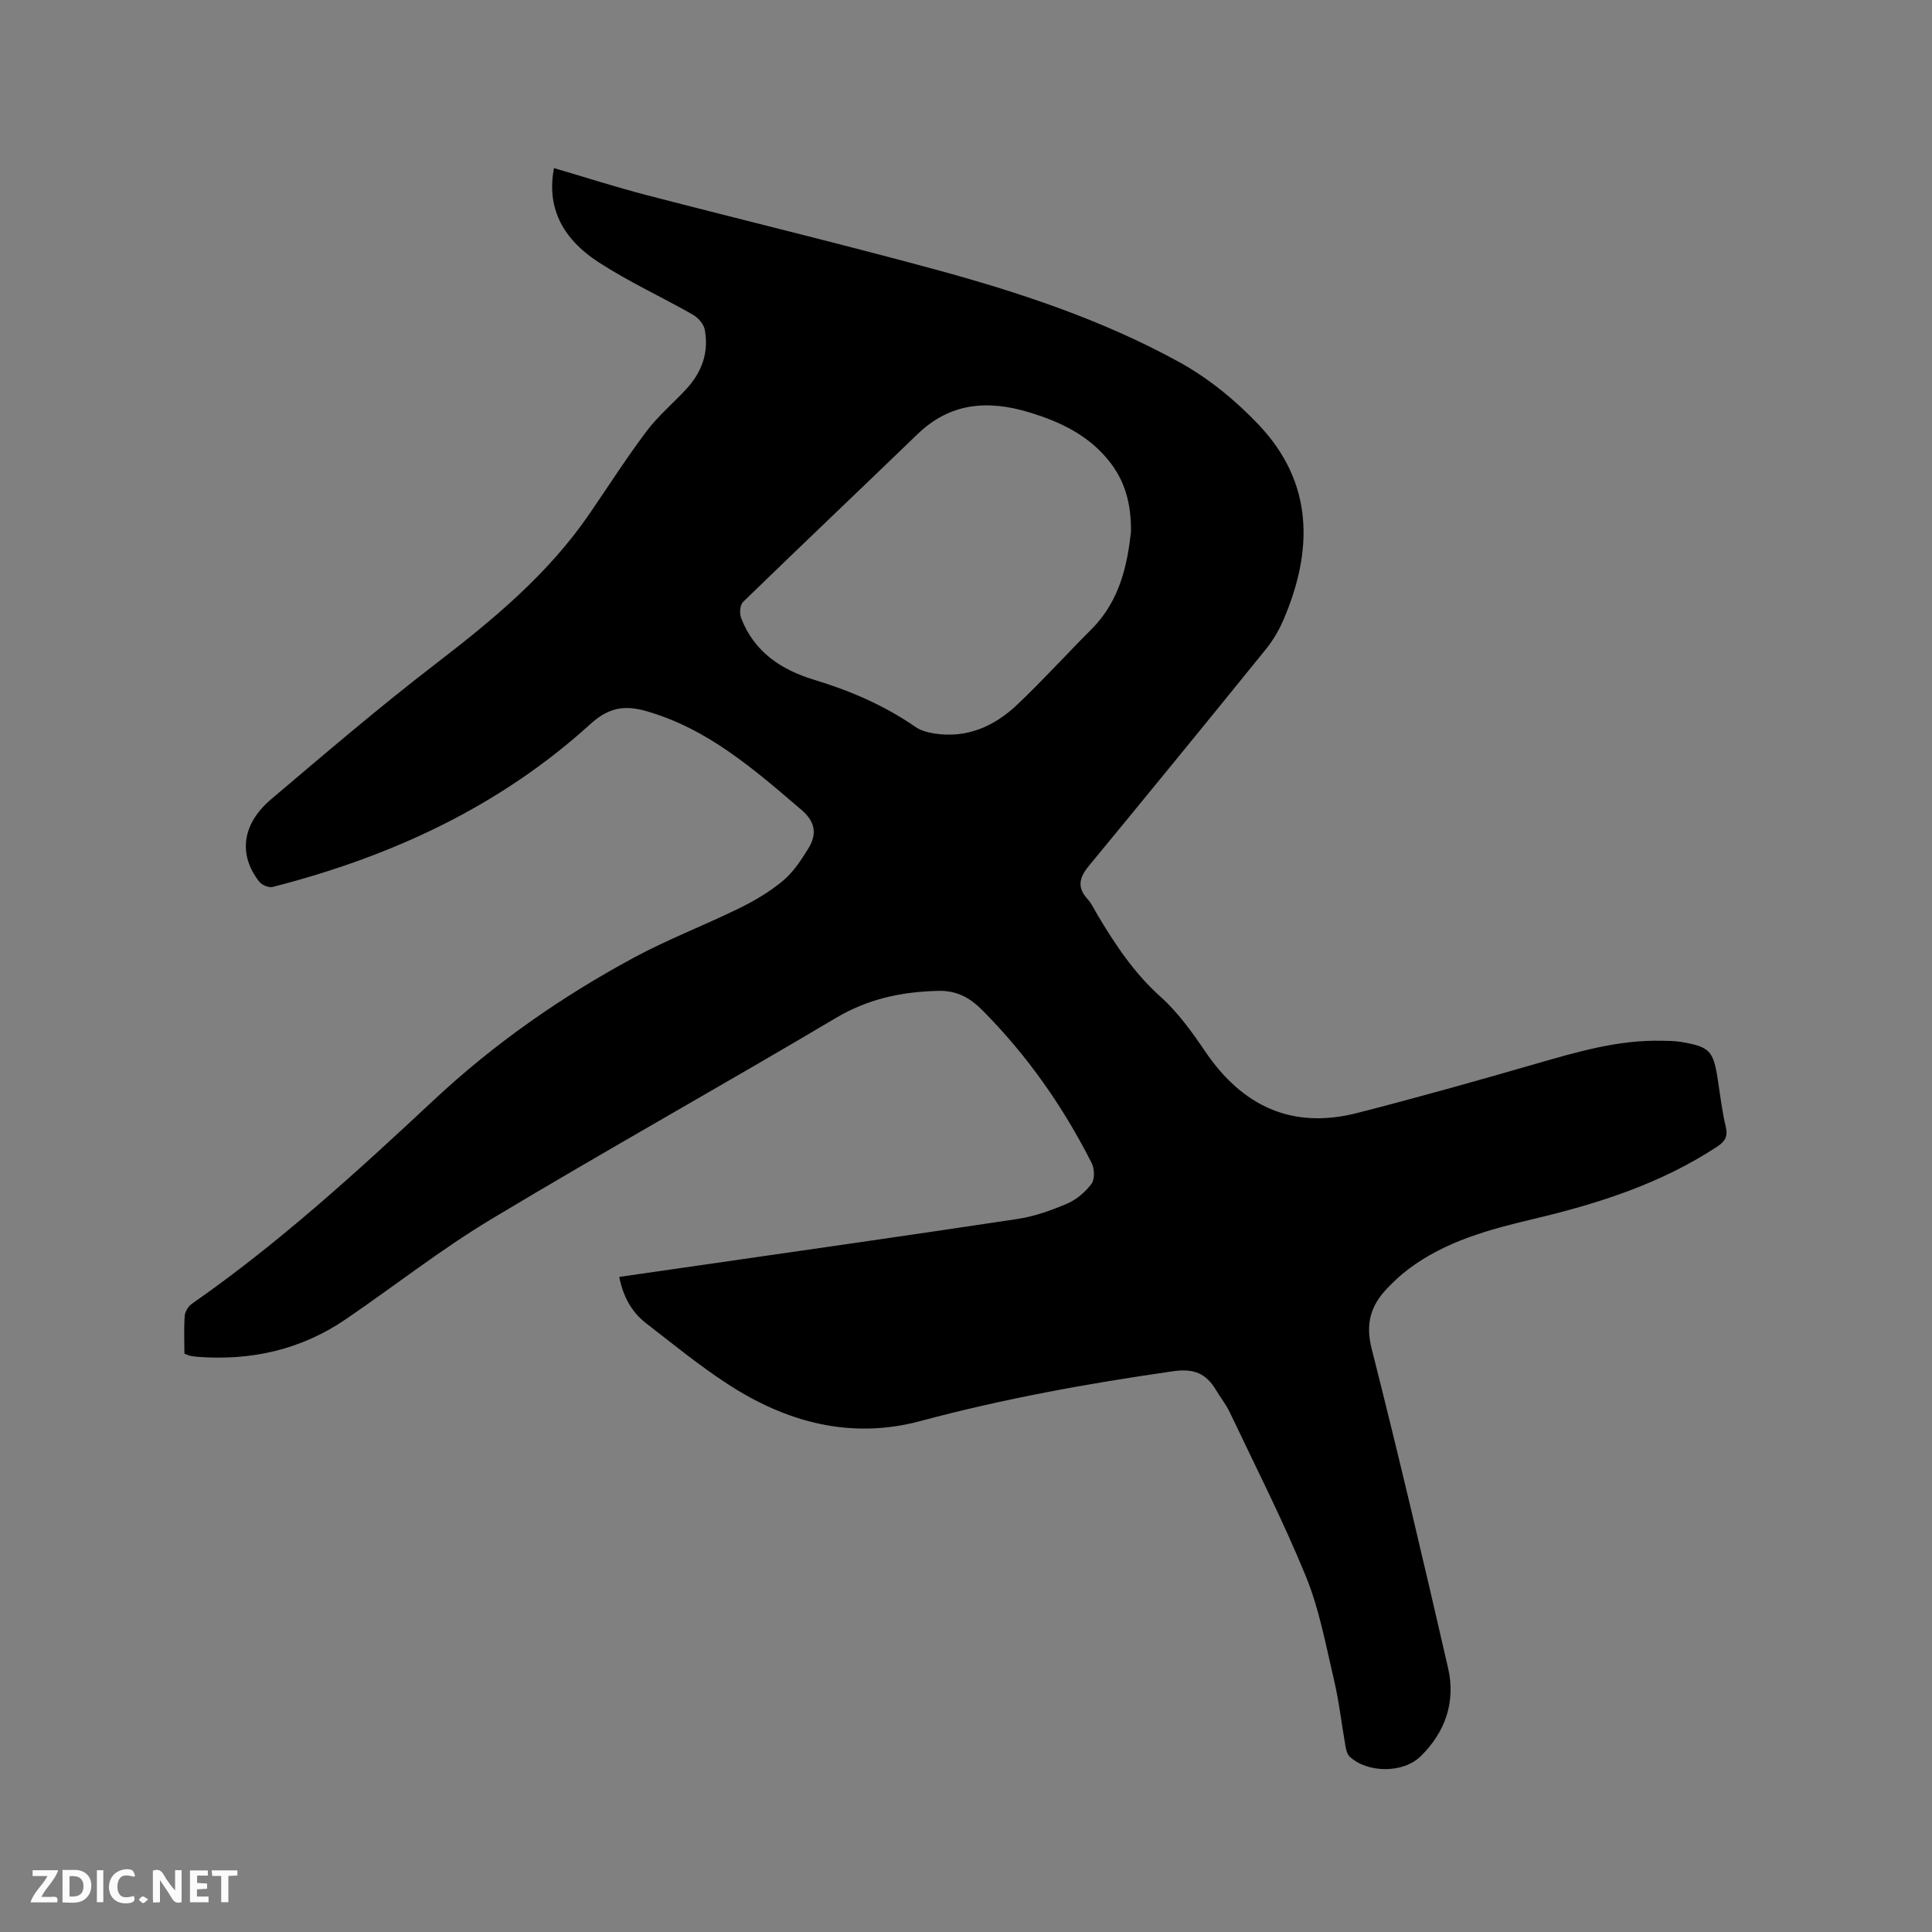 <svg enable-background="new 0 0 400 400" viewBox="0 0 400 400" xmlns="http://www.w3.org/2000/svg"><rect x="0" y="0" width="400" height="400" fill="#808080" stroke="none"/><path d="m38.18 280.26c0-2.6-.13-5.25.07-7.88.07-.87.77-1.95 1.51-2.47 17.98-12.53 34.1-27.25 50.07-42.17 12.54-11.72 26.53-21.47 41.61-29.58 6.98-3.75 14.44-6.6 21.56-10.09 3.21-1.57 6.37-3.44 9.1-5.71 2.13-1.77 3.76-4.27 5.24-6.66 1.8-2.91 1.56-5.49-1.38-8-9.76-8.35-19.37-16.81-32.15-20.47-4.54-1.3-7.81-.74-11.59 2.69-18.83 17.11-41.29 27.45-65.76 33.71-.8.21-2.23-.39-2.78-1.08-4.37-5.56-3.61-11.94 2.45-17.07 11.24-9.53 22.45-19.11 34.12-28.08 11.83-9.09 23.21-18.51 31.73-30.93 3.95-5.75 7.7-11.63 11.89-17.2 2.41-3.2 5.56-5.82 8.28-8.79 3.19-3.47 4.66-7.6 3.75-12.27-.23-1.16-1.38-2.45-2.46-3.07-6.43-3.66-13.2-6.76-19.39-10.77-7.98-5.16-10.84-11.72-9.36-19.57 6.37 1.87 12.66 3.89 19.05 5.56 19.88 5.17 39.85 9.99 59.67 15.37 17.49 4.75 34.74 10.45 50.67 19.2 6.11 3.35 11.8 8.01 16.6 13.1 11.26 11.94 11.23 25.84 5.08 40.22-.94 2.2-2.19 4.35-3.7 6.2-12.14 14.99-24.35 29.94-36.62 44.82-1.96 2.38-2.52 4.42-.28 6.87.84.92 1.38 2.13 2.03 3.22 3.69 6.19 7.61 12.11 13.1 17.02 3.58 3.21 6.5 7.28 9.22 11.29 7.69 11.35 17.96 16.21 31.45 12.77 12.4-3.17 24.72-6.64 37.01-10.19 8.57-2.47 17.09-4.99 26.13-4.77 1.27.03 2.56.01 3.81.22 6.1 1.02 6.81 1.79 7.75 7.88.5 3.25.88 6.52 1.64 9.71.49 2.05-.18 3.06-1.81 4.13-11.61 7.63-24.57 11.78-37.93 14.94-9.21 2.18-18.31 4.62-26.03 10.45-1.6 1.21-3.07 2.6-4.45 4.06-3.33 3.52-4.39 7.26-3.09 12.38 5.57 21.96 10.75 44.02 15.82 66.1 1.6 6.97-.55 13.25-5.68 18.27-3.63 3.55-10.96 3.51-14.68.09-.53-.49-.76-1.44-.89-2.22-.81-4.59-1.32-9.25-2.39-13.77-1.69-7.18-3.03-14.57-5.8-21.35-4.72-11.54-10.41-22.69-15.76-33.97-.77-1.62-1.92-3.04-2.84-4.59-2.04-3.43-4.53-4.53-8.88-3.91-17.64 2.52-35.1 5.69-52.32 10.31-14.43 3.87-27.75.27-39.95-7.68-5.85-3.81-11.28-8.26-16.81-12.53-3.03-2.33-4.79-5.52-5.6-9.63 5.68-.82 11.21-1.61 16.74-2.41 21.91-3.17 43.83-6.27 65.72-9.59 3.52-.53 6.99-1.77 10.28-3.18 1.94-.83 3.77-2.4 5.03-4.1.7-.94.64-3.09.05-4.26-5.91-11.7-13.35-22.32-22.62-31.65-2.65-2.67-5.37-4.13-9.19-4.03-7.53.18-14.47 1.64-21.15 5.6-23.68 14.06-47.75 27.48-71.35 41.66-10.42 6.26-20.05 13.84-30.11 20.71-9.29 6.35-19.67 8.65-30.81 7.79-.53-.04-1.05-.13-1.57-.23-.27-.09-.56-.24-1.05-.42zm195.98-170.13c.06-6.1-1.36-10.68-4.51-14.64-4.26-5.36-10.07-8.15-16.5-10.1-8.6-2.62-16.39-2.06-23.19 4.5-12.03 11.61-24.16 23.12-36.15 34.77-.62.61-.73 2.34-.37 3.28 2.68 7.02 8.29 10.74 15.17 12.82 7.44 2.25 14.48 5.29 20.91 9.73 1.08.74 2.5 1.14 3.82 1.36 6.83 1.09 12.56-1.47 17.34-6.03 5.29-5.03 10.21-10.45 15.37-15.62 5.84-5.87 7.35-13.34 8.11-20.07z" fill="#000001"/><g fill="#fafbfa"><path d="m37.59 393.81c-.92.31-1.52.05-2-.78-.7-1.2-1.52-2.34-2.47-3.78v4.59c-.55.03-.95.05-1.41.07-.03-.37-.06-.64-.06-.91 0-1.91 0-3.81 0-5.7 1.13-.41 1.77-.03 2.29.91.62 1.11 1.38 2.14 2.31 3.19v-4.2h1.35v6.61z"/><path d="m12.94 393.88v-6.75c1.9.19 3.93-.54 5.37 1.29.8 1.01.78 2.88.03 3.97-1.37 1.97-3.4 1.51-5.4 1.49m1.45-1.22c2.04.12 2.92-.58 2.89-2.21-.03-1.51-.98-2.19-2.89-2z"/><path d="m11.81 393.87h-5.49c.68-2.18 2.47-3.48 3.51-5.45h-3.08v-1.21h5.29c-.71 2.13-2.44 3.48-3.47 5.51.86 0 1.63.04 2.39-.01.79-.05 1.14.21.85 1.16"/><path d="m39.33 393.86v-6.61h3.7v1.07h-2.22v1.52c.68.04 1.34.09 2.07.13v1.07c-.72.05-1.38.09-2.1.14v1.48h2.4v1.19h-3.85z"/><path d="m27.71 388.56c-1.15-.3-2.46-.61-3.1.64-.37.73-.41 1.93-.06 2.67.63 1.35 1.99.93 3.17.68.35.94-.01 1.32-.93 1.46-1.62.25-3.05-.27-3.76-1.48-.73-1.24-.6-3.03.31-4.17.88-1.11 2.71-1.7 4-1.16.32.13.44.74.65 1.12-.1.08-.19.16-.28.24"/><path d="m49.15 387.24v1.07c-.59.02-1.17.05-1.87.08v5.44h-1.48v-5.44h-1.85c-.05-.4-.08-.73-.13-1.15z"/><path d="m20.06 387.21h1.33v6.62h-1.33z"/><path d="m30.68 393.25c-.49.38-.8.79-1.05.76-.32-.05-.6-.45-.9-.7.26-.24.51-.64.8-.67.29-.04.62.3 1.15.61"/></g></svg>